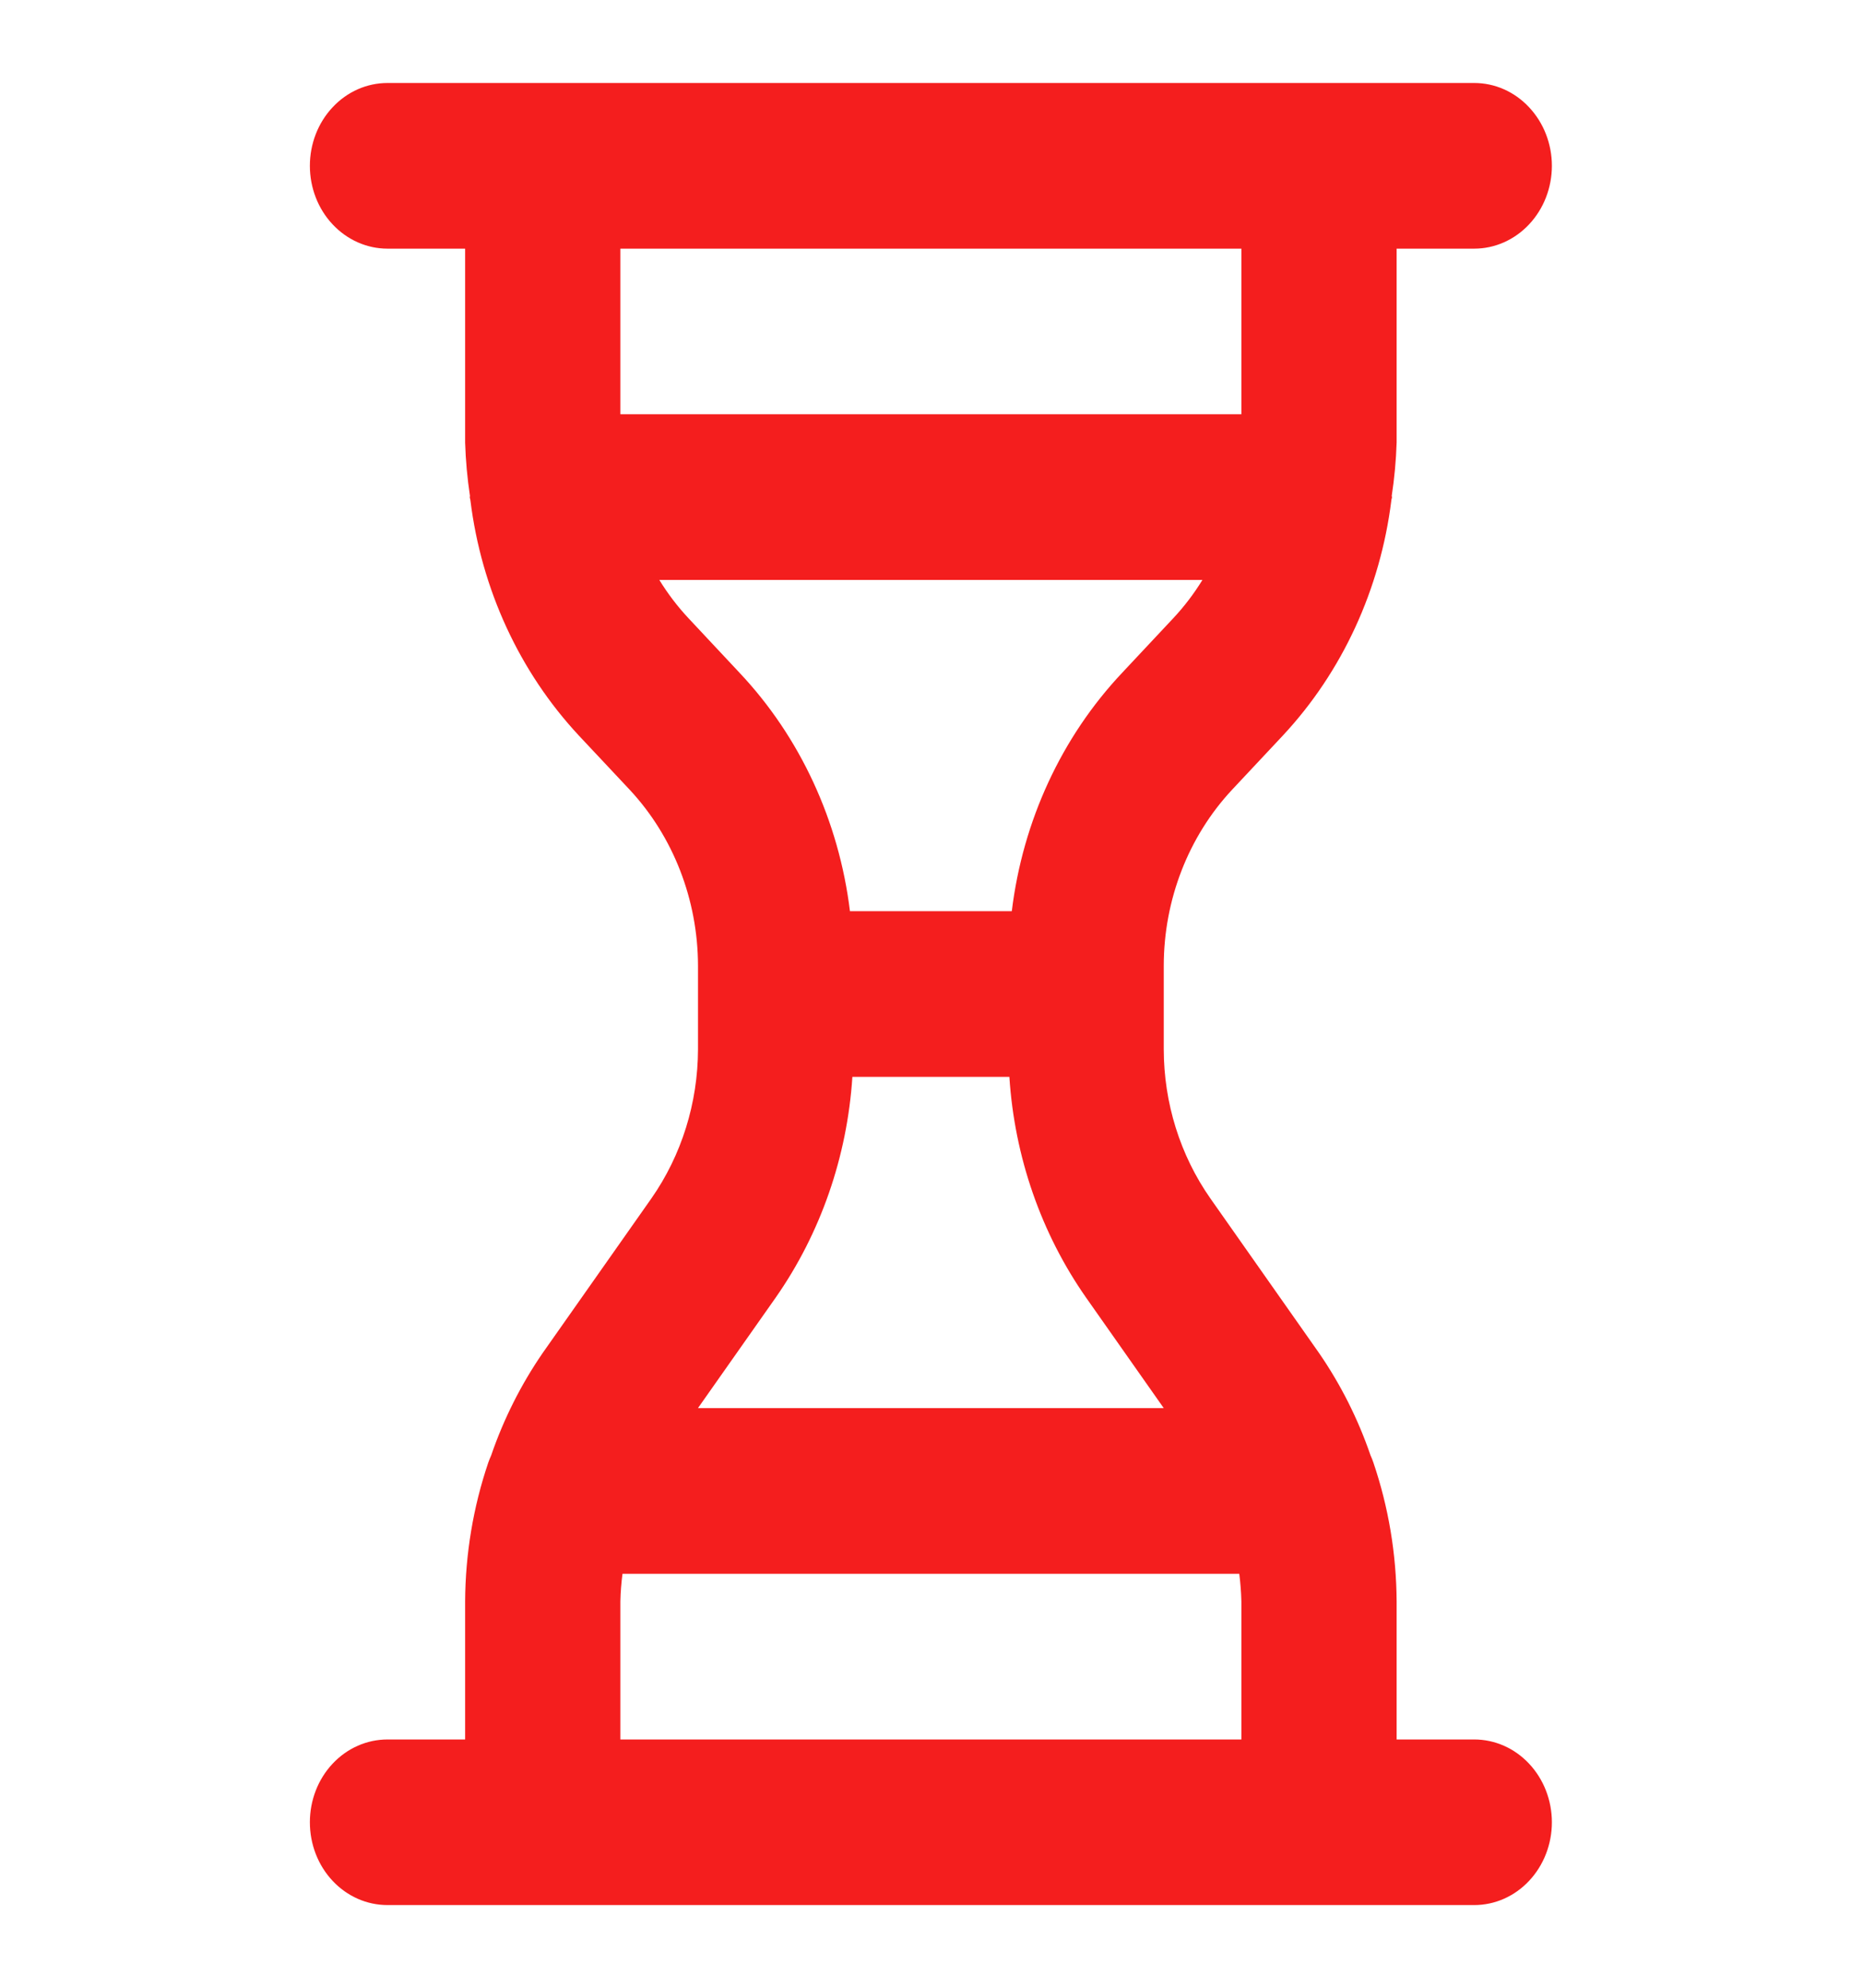 <svg width="30" height="32" viewBox="0 0 30 32" fill="none" xmlns="http://www.w3.org/2000/svg">
<path d="M23.74 28.003H22.49V25.78C22.486 25.017 22.359 24.26 22.115 23.543C22.102 23.504 22.087 23.468 22.07 23.43C21.868 22.841 21.588 22.286 21.24 21.781L19.49 19.292C19.004 18.598 18.741 17.756 18.74 16.891V15.544C18.742 14.484 19.137 13.468 19.838 12.716L20.659 11.84C21.614 10.816 22.227 9.487 22.405 8.055C22.405 8.037 22.415 8.021 22.415 8.003L22.411 7.984C22.454 7.7 22.481 7.414 22.49 7.126V4.003H23.74C24.071 4.003 24.389 3.862 24.623 3.612C24.858 3.362 24.99 3.023 24.99 2.669C24.99 2.316 24.858 1.977 24.623 1.727C24.389 1.476 24.071 1.336 23.74 1.336H6.24C5.908 1.336 5.59 1.476 5.356 1.727C5.121 1.977 4.99 2.316 4.99 2.669C4.99 3.023 5.121 3.362 5.356 3.612C5.59 3.862 5.908 4.003 6.24 4.003H7.49V7.126C7.499 7.414 7.525 7.7 7.568 7.984L7.565 8.003C7.565 8.021 7.574 8.037 7.575 8.055C7.752 9.487 8.366 10.816 9.32 11.84L10.142 12.716C10.842 13.468 11.237 14.484 11.24 15.544V16.891C11.238 17.756 10.975 18.598 10.49 19.292L8.739 21.781C8.391 22.287 8.111 22.842 7.909 23.431C7.892 23.468 7.878 23.504 7.864 23.542C7.62 24.26 7.494 25.017 7.49 25.78V28.003H6.24C5.908 28.003 5.59 28.143 5.356 28.393C5.121 28.643 4.99 28.982 4.99 29.336C4.99 29.69 5.121 30.029 5.356 30.279C5.59 30.529 5.908 30.669 6.24 30.669H23.74C24.071 30.669 24.389 30.529 24.623 30.279C24.858 30.029 24.99 29.69 24.99 29.336C24.99 28.982 24.858 28.643 24.623 28.393C24.389 28.143 24.071 28.003 23.74 28.003V28.003ZM9.99 6.669V4.003H19.99V6.669H9.99ZM11.088 9.954C10.912 9.766 10.754 9.559 10.617 9.336H19.363C19.226 9.559 19.068 9.766 18.892 9.954L18.07 10.831C17.095 11.865 16.47 13.215 16.293 14.669H13.687C13.509 13.215 12.884 11.865 11.909 10.831L11.088 9.954ZM12.49 20.891C13.213 19.857 13.642 18.623 13.726 17.336H16.254C16.337 18.623 16.766 19.857 17.49 20.891L18.74 22.669H11.239L12.49 20.891ZM19.99 28.003H9.99V25.78C9.993 25.631 10.005 25.483 10.024 25.336H19.956C19.975 25.483 19.986 25.631 19.99 25.78V28.003Z" fill="#F41E1E"/>
</svg>
